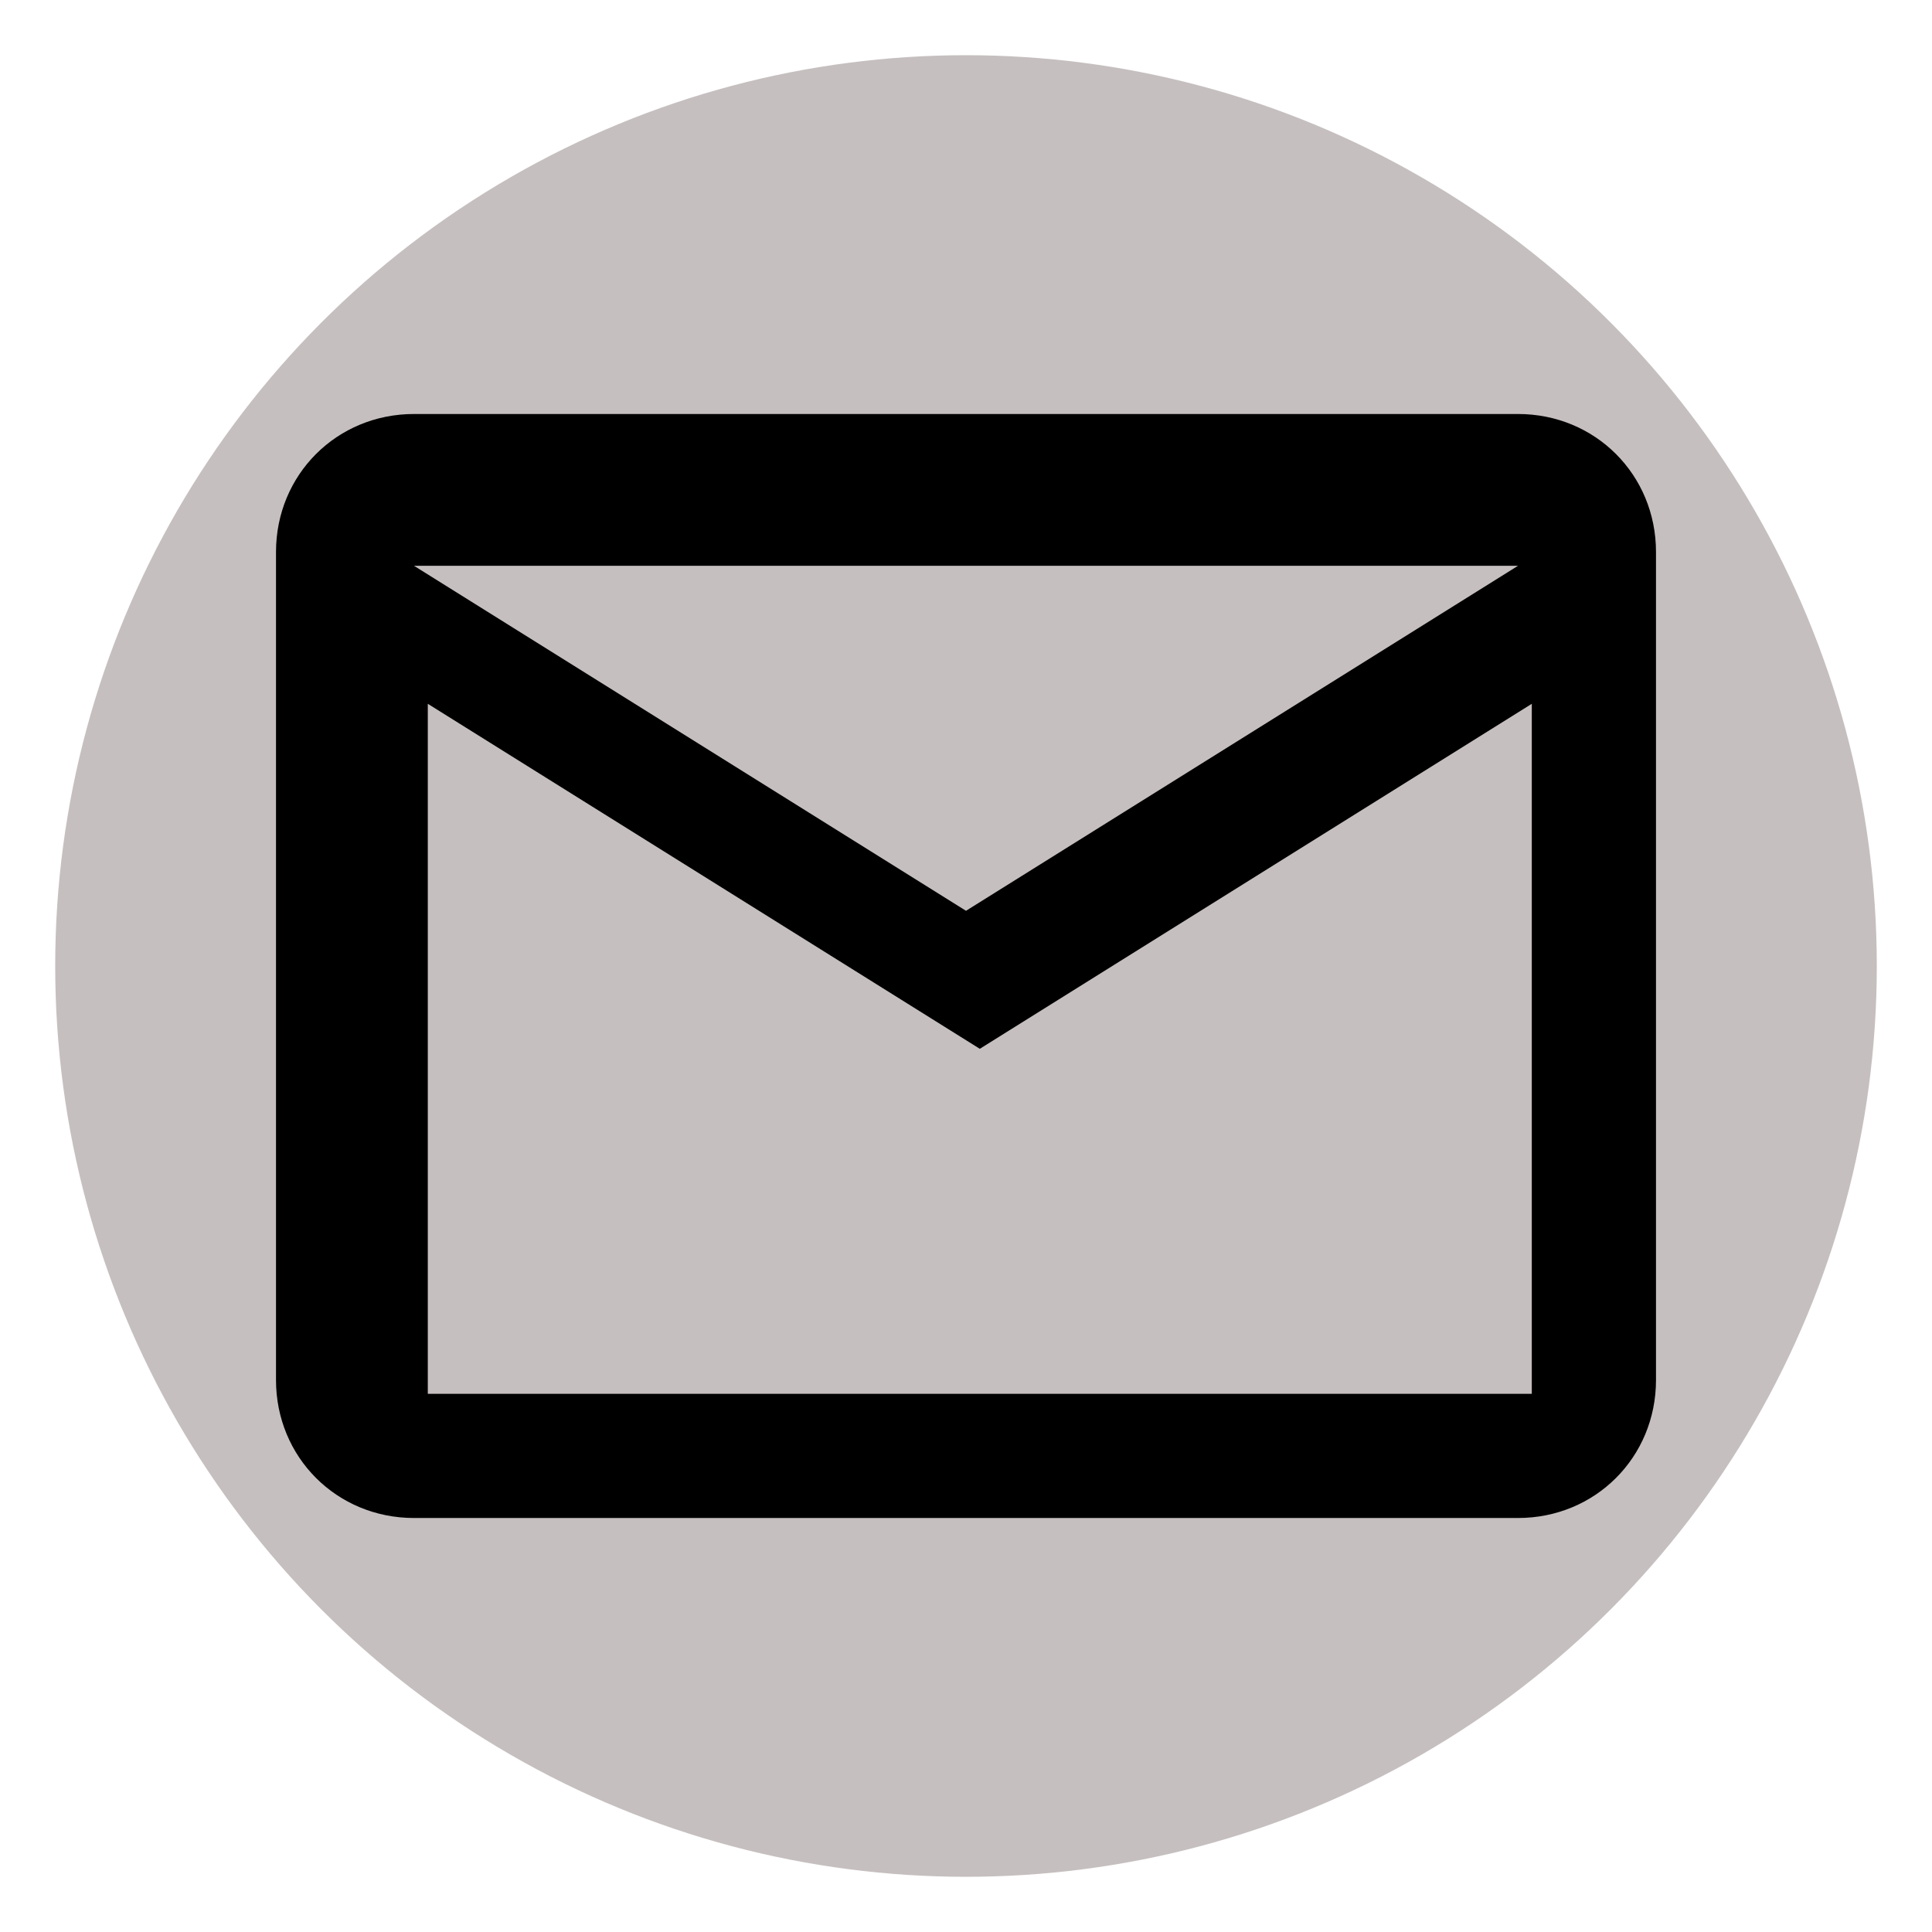 <?xml version="1.0" encoding="utf-8"?>
<!-- Generator: Adobe Illustrator 22.0.0, SVG Export Plug-In . SVG Version: 6.00 Build 0)  -->
<svg version="1.1" id="Layer_1" xmlns="http://www.w3.org/2000/svg" xmlns:xlink="http://www.w3.org/1999/xlink" x="0px" y="0px"
	 viewBox="0 0 70 70" style="enable-background:new 0 0 70 70;" xml:space="preserve">
<style type="text/css">
	.st0{fill:#C6BFBF;}
	.st1{clip-path:url(#SVGID_2_);}
</style>
<circle class="st0" cx="35" cy="35" r="33"/>
<g>
	<defs>
		<rect id="SVGID_1_" width="70" height="70"/>
	</defs>
	<clipPath id="SVGID_2_">
		<use xlink:href="#SVGID_1_"  style="overflow:visible;"/>
	</clipPath>
	<path class="st1" d="M60,20c0-2.8-2.2-5-5-5H15c-2.8,0-5,2.2-5,5v30c0,2.8,2.2,5,5,5h40c2.8,0,5-2.2,5-5V20.5 M55,20.5L35,33
		L15,20.5h40.5 M55.5,50.5h-40v-25l20,12.5l20-12.5V50.5z"/>
</g>
</svg>
